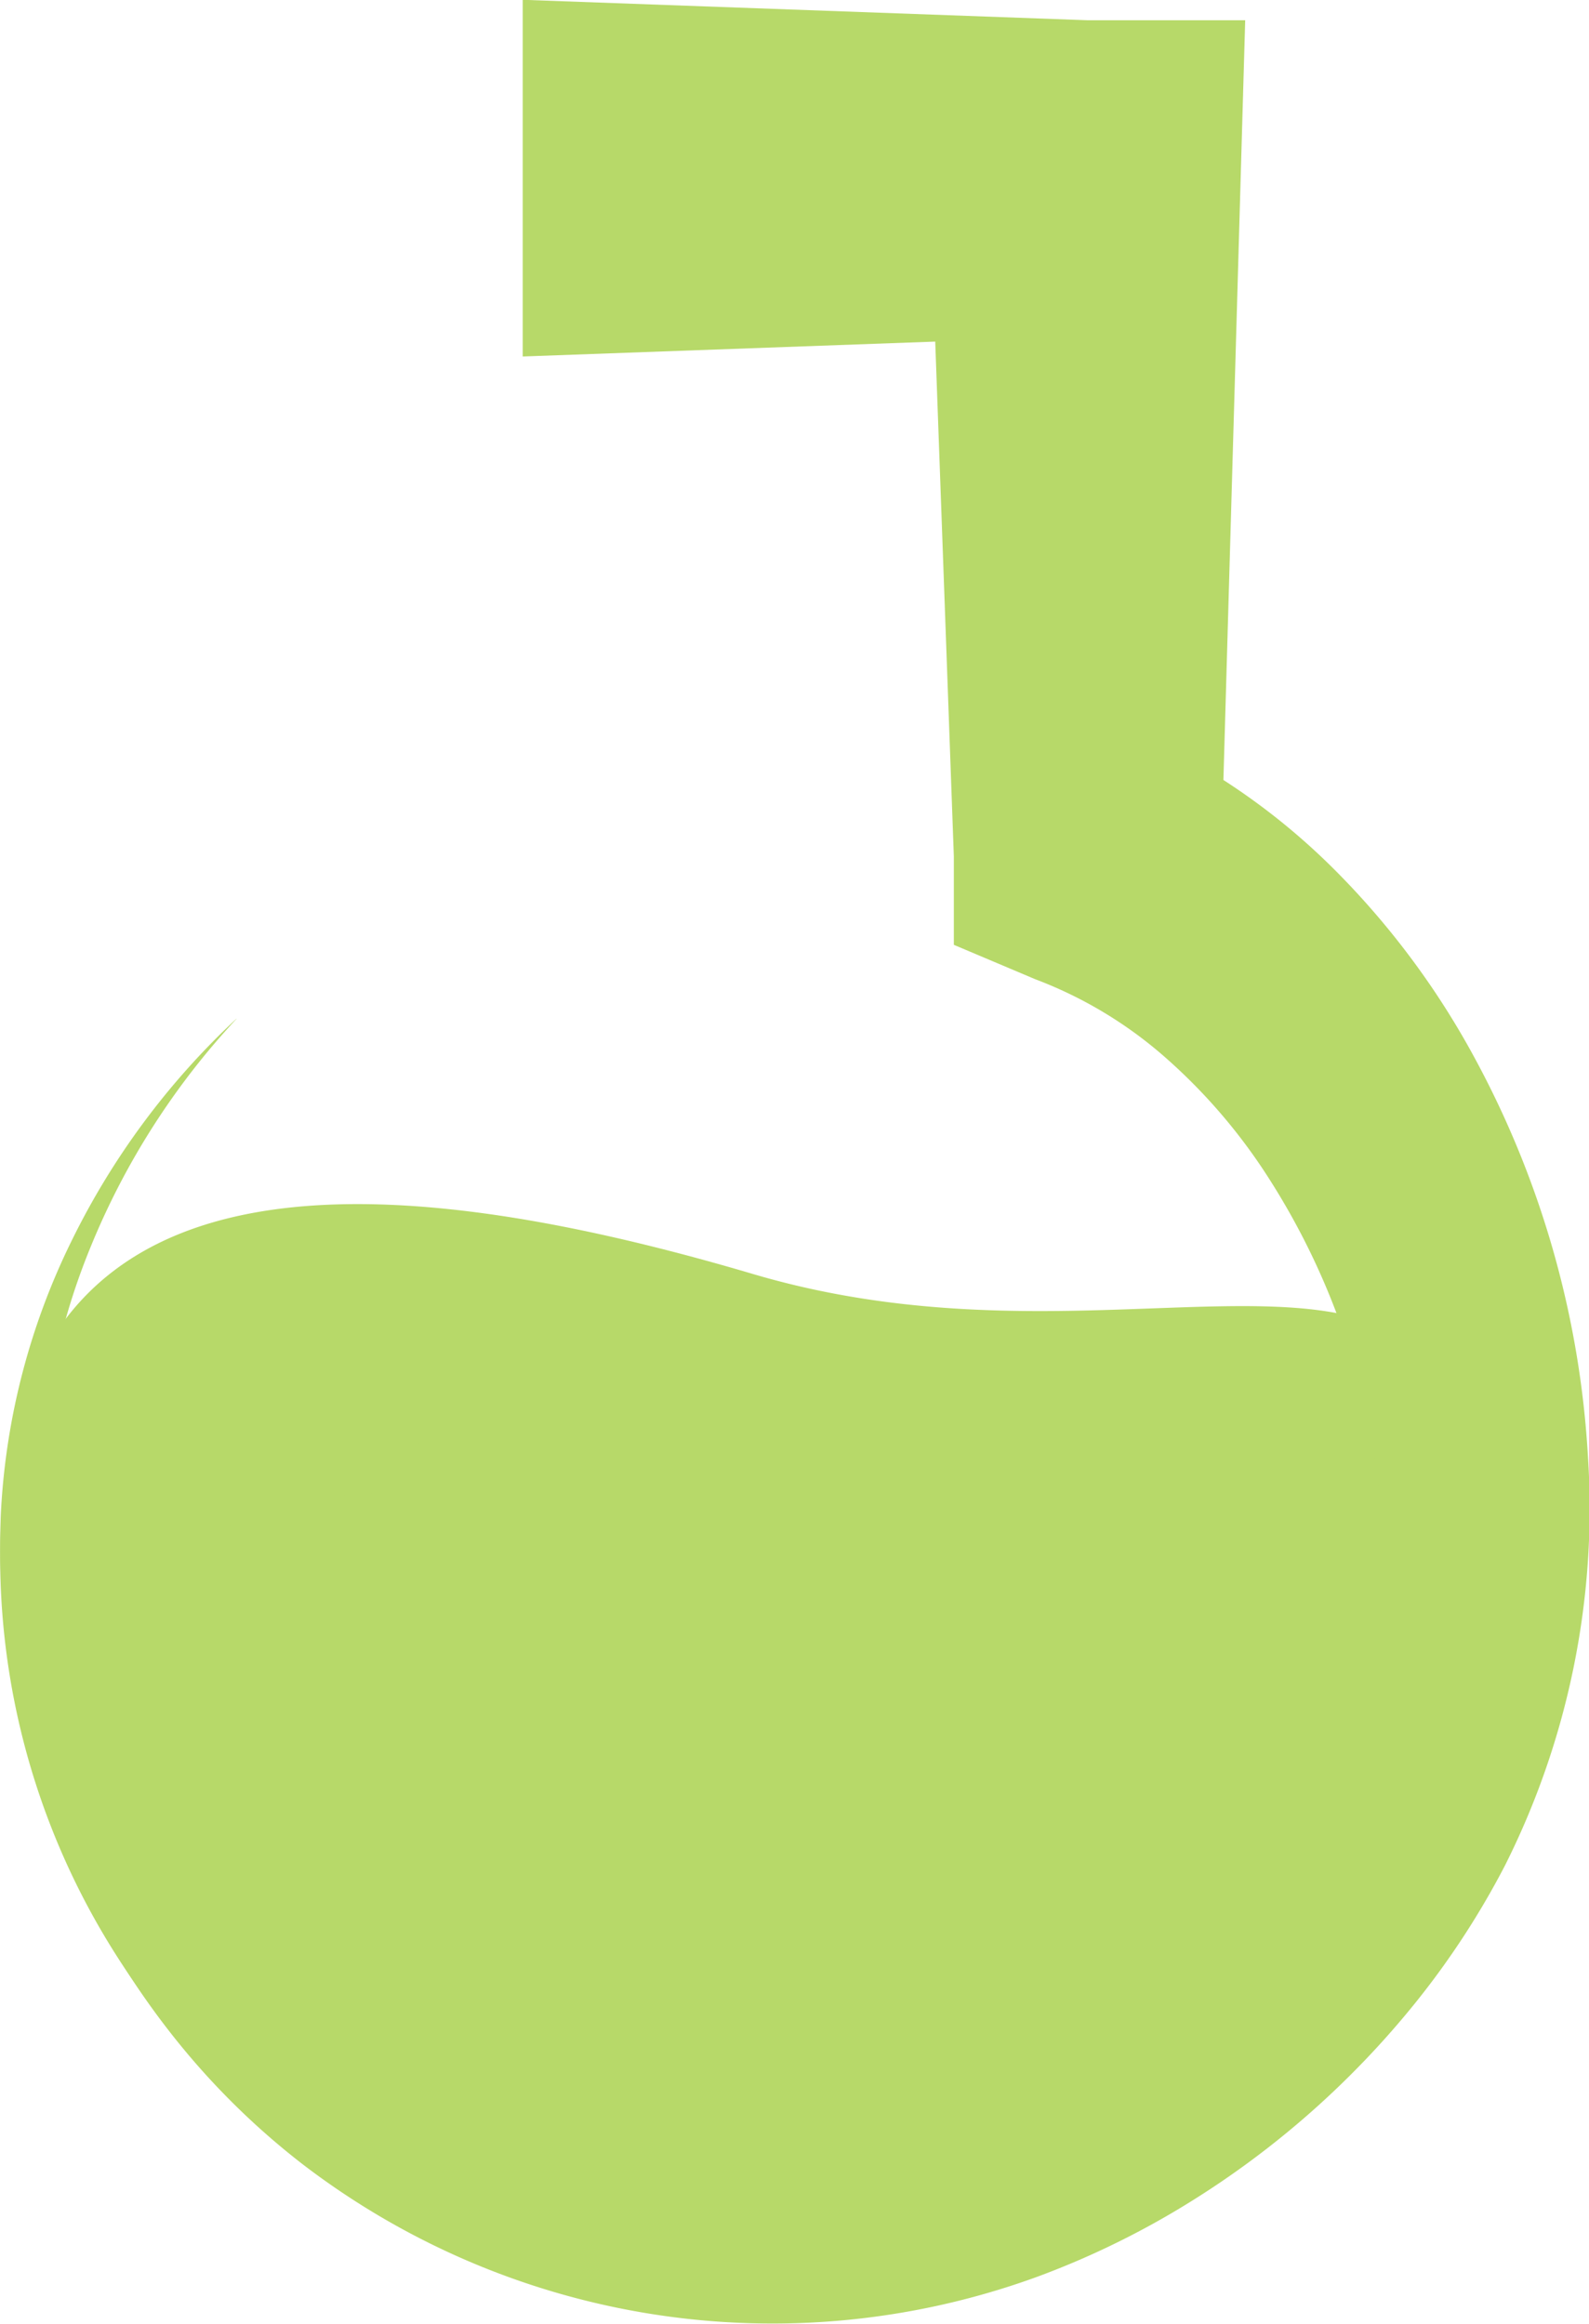 <svg xmlns="http://www.w3.org/2000/svg" xmlns:xlink="http://www.w3.org/1999/xlink" width="33.05" height="48.343" viewBox="0 0 33.05 48.343">
    <defs>
        <clipPath id="clip-path">
            <path id="Pfad_3" data-name="Pfad 3" d="M304.121,762.75c8.424,2.491,15.23-2.645,15.23,5.879a15.444,15.444,0,0,1-30.889,0C288.462,760.1,295.947,760.333,304.121,762.75Z" transform="translate(-288.462 -761.296)" fill="#b7d969" clip-rule="evenodd" />
        </clipPath>
    </defs>
    <g id="Iter1" transform="translate(-288.38 -36.11)">
        <path id="Pfad_2" data-name="Pfad 2" d="M304.121,762.75c8.424,2.491,15.23-2.645,15.23,5.879a15.444,15.444,0,0,1-30.889,0C288.462,760.1,295.947,760.333,304.121,762.75Z" transform="translate(-0.079 -700.137)" fill="#b7d969" fill-rule="evenodd" />
        <g id="Gruppe_3" data-name="Gruppe 3" transform="translate(288.383 61.159)" clip-path="url(#clip-path)">
            <g id="Gruppe_2" data-name="Gruppe 2" transform="translate(4.785 3.496)">
                <ellipse id="Ellipse_1" data-name="Ellipse 1" cx="1.377" cy="1.284" rx="1.377" ry="1.284" transform="translate(1.177)" fill="#b7d969" />
                <ellipse id="Ellipse_2" data-name="Ellipse 2" cx="0.729" cy="0.68" rx="0.729" ry="0.68" transform="translate(3.202 5.815)" fill="#b7d969" />
                <ellipse id="Ellipse_3" data-name="Ellipse 3" cx="0.729" cy="0.68" rx="0.729" ry="0.68" transform="translate(0.448 5.815)" fill="#b7d969" />
                <ellipse id="Ellipse_4" data-name="Ellipse 4" cx="0.588" cy="0.549" rx="0.588" ry="0.549" transform="translate(1.965 3.696)" fill="#b7d969" />
                <ellipse id="Ellipse_5" data-name="Ellipse 5" cx="0.588" cy="0.549" rx="0.588" ry="0.549" transform="translate(0 2.599)" fill="#b7d969" />
            </g>
        </g>
        <path id="Pfad_4" data-name="Pfad 4" d="M293.3,57.3a15.824,15.824,0,0,0-3.427,4.615,14.469,14.469,0,0,0-1.473,5.64,15.586,15.586,0,0,0,.342,4.035,16.964,16.964,0,0,0,1.336,3.851,16.554,16.554,0,0,0,1.951,3.087,15.612,15.612,0,0,0,2.63,2.592,16.068,16.068,0,0,0,15.276,2.36,17.482,17.482,0,0,0,2.964-1.42,18.633,18.633,0,0,0,4.951-4.325,17.147,17.147,0,0,0,1.832-2.817,16.541,16.541,0,0,0,1.727-8.488,19.767,19.767,0,0,0-2.359-8.315,16.893,16.893,0,0,0-2.861-3.861,13.951,13.951,0,0,0-2.363-1.918l.453-15.805h-3.285l-11.742-.425v7.42l8.58-.31.387,10.71v1.839l1.694.716a8.786,8.786,0,0,1,2.674,1.6,11.775,11.775,0,0,1,2.183,2.54,15.053,15.053,0,0,1,2.251,6.185,12.432,12.432,0,0,1-.814,6.459,13.406,13.406,0,0,1-1.269,2.3,14.956,14.956,0,0,1-1.709,2.063,15.263,15.263,0,0,1-2.065,1.746,14.394,14.394,0,0,1-2.349,1.344,13.272,13.272,0,0,1-6.592,1.106,13.73,13.73,0,0,1-8.943-4.371,15.027,15.027,0,0,1-1.969-2.667,15.709,15.709,0,0,1-1.491-3.467,14.618,14.618,0,0,1-.592-3.751,13.834,13.834,0,0,1,1.022-5.482,15.6,15.6,0,0,1,3.05-4.782l0,0Z" fill="#b7d969" fill-rule="evenodd" />
    </g>
</svg>
  